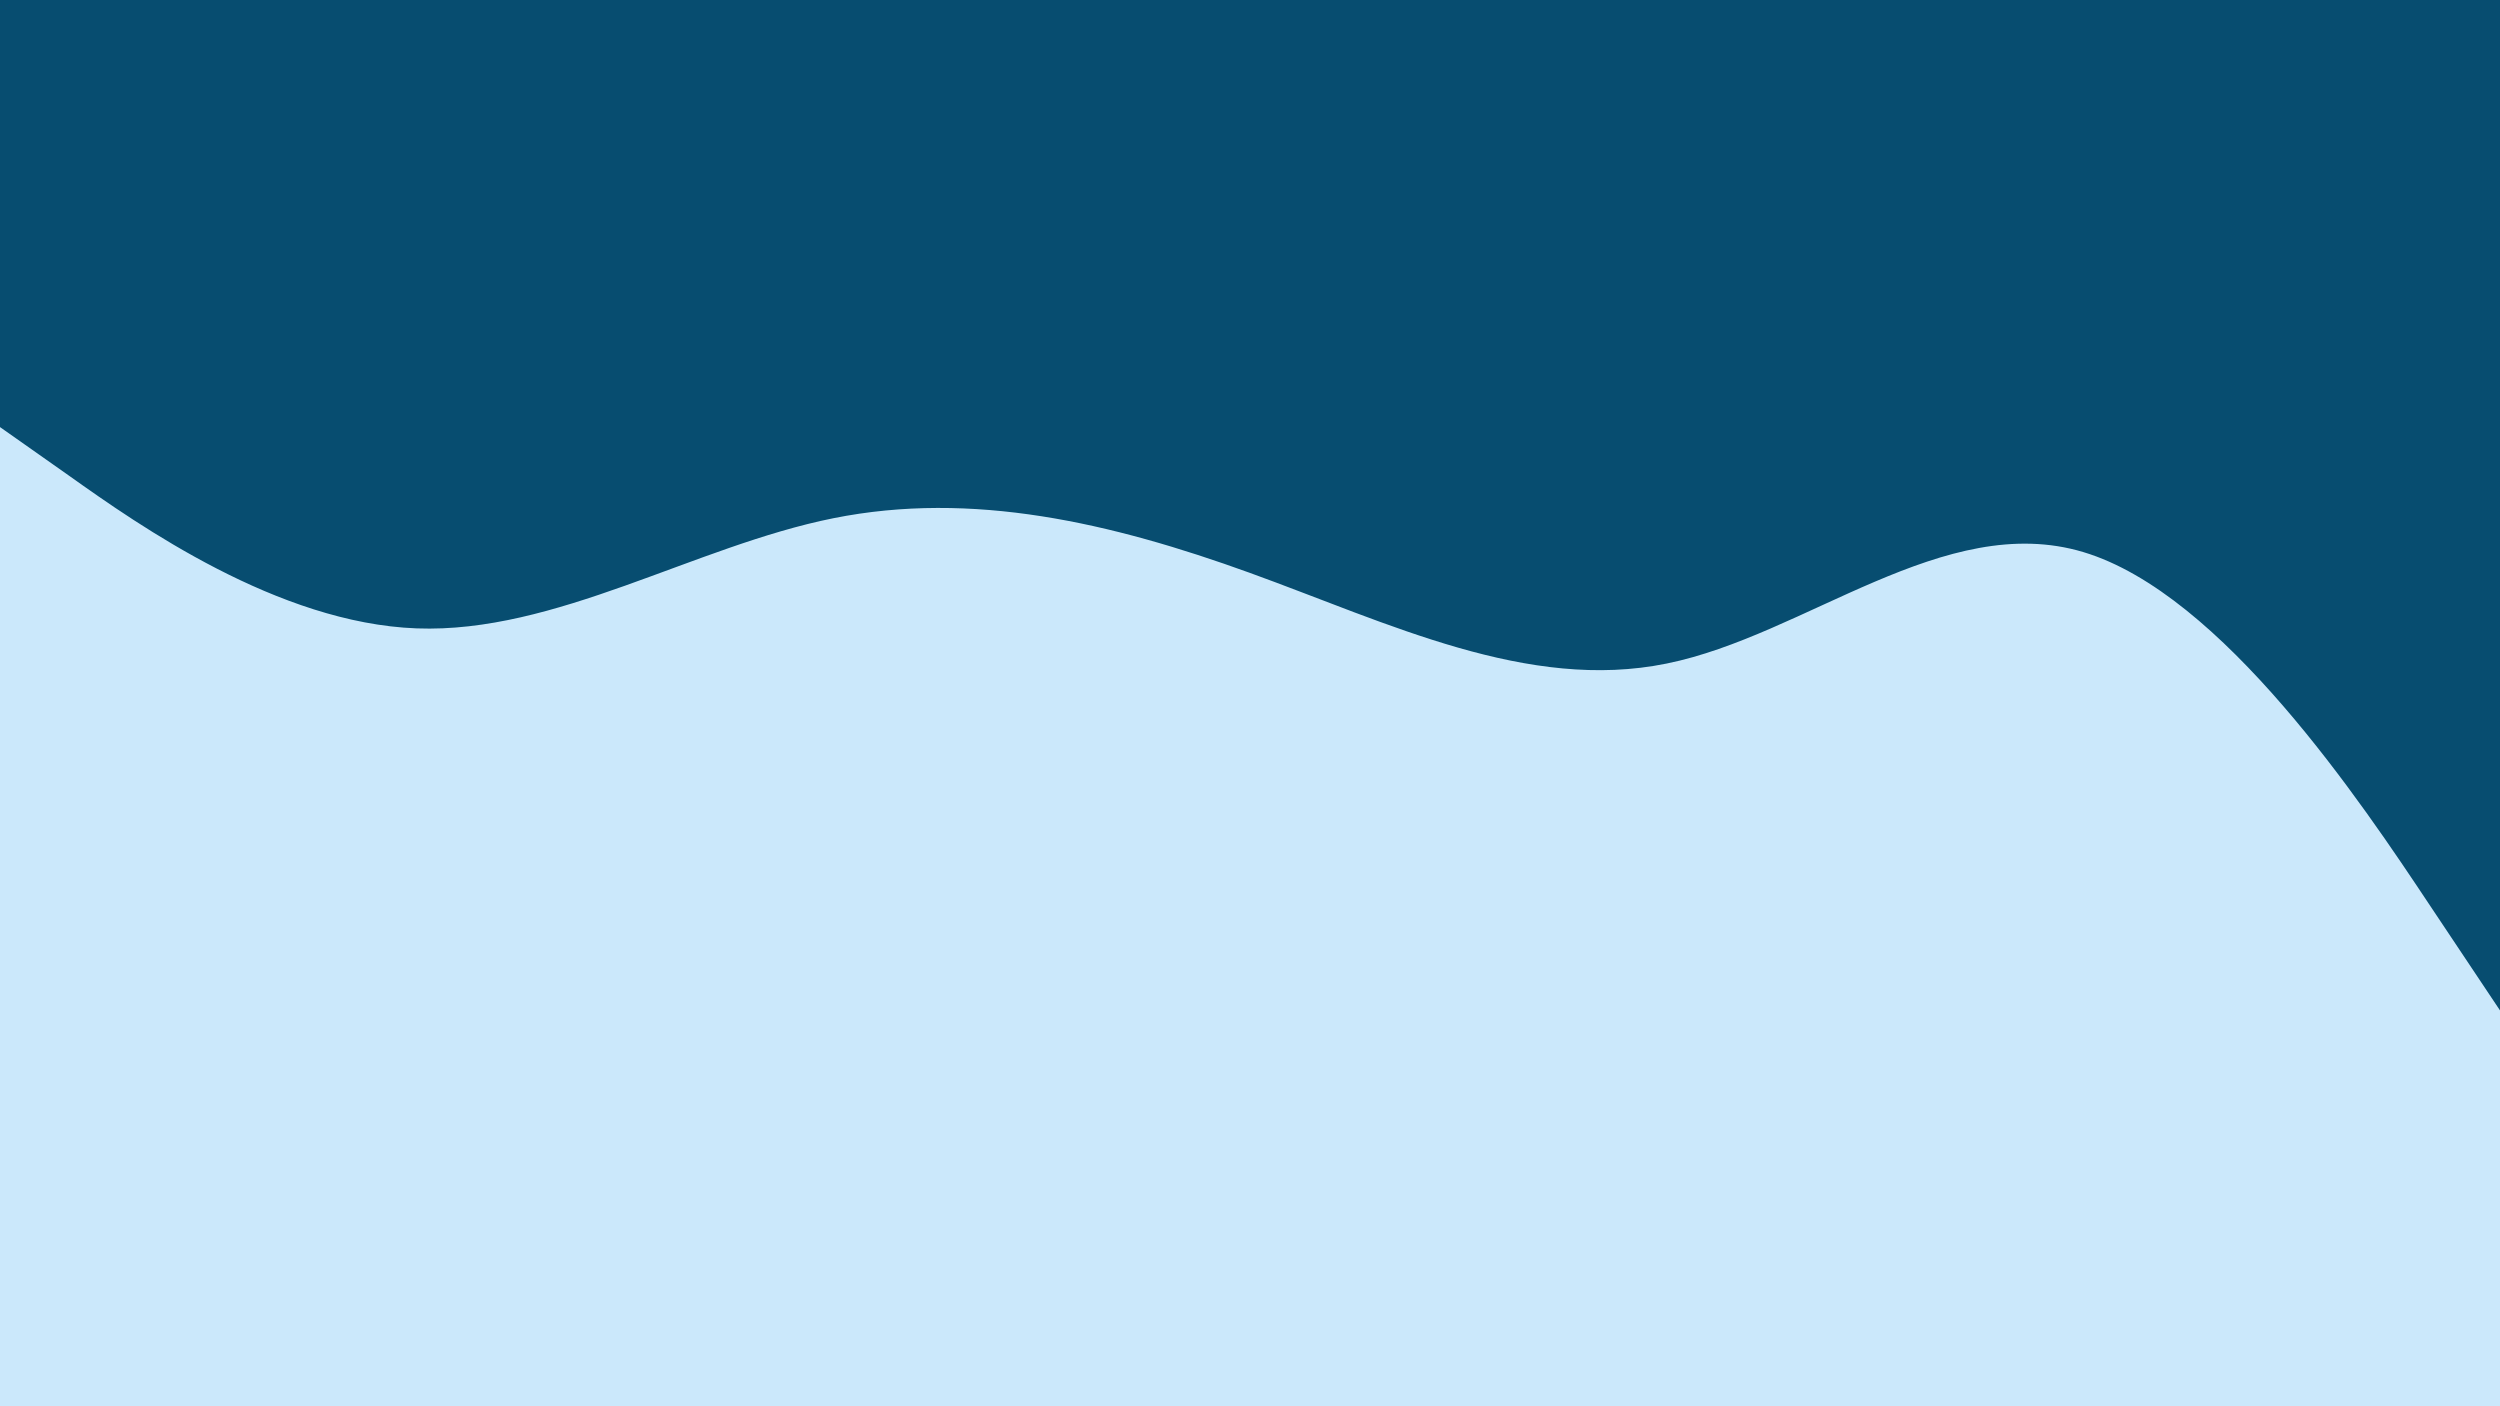 <svg id="visual" viewBox="0 0 960 540" width="960" height="540" xmlns="http://www.w3.org/2000/svg" xmlns:xlink="http://www.w3.org/1999/xlink" version="1.1"><rect x="0" y="0" width="960" height="540" fill="#074d70"></rect><path d="M0 164L26.7 182.8C53.3 201.7 106.7 239.3 160 241.3C213.3 243.3 266.7 209.7 320 199C373.3 188.3 426.7 200.7 480 220C533.3 239.3 586.7 265.7 640 254.8C693.3 244 746.7 196 800 212C853.3 228 906.7 308 933.3 348L960 388L960 541L933.3 541C906.7 541 853.3 541 800 541C746.7 541 693.3 541 640 541C586.7 541 533.3 541 480 541C426.7 541 373.3 541 320 541C266.7 541 213.3 541 160 541C106.7 541 53.3 541 26.7 541L0 541Z" fill="#CBE8FB" stroke-linecap="round" stroke-linejoin="miter"></path></svg>
